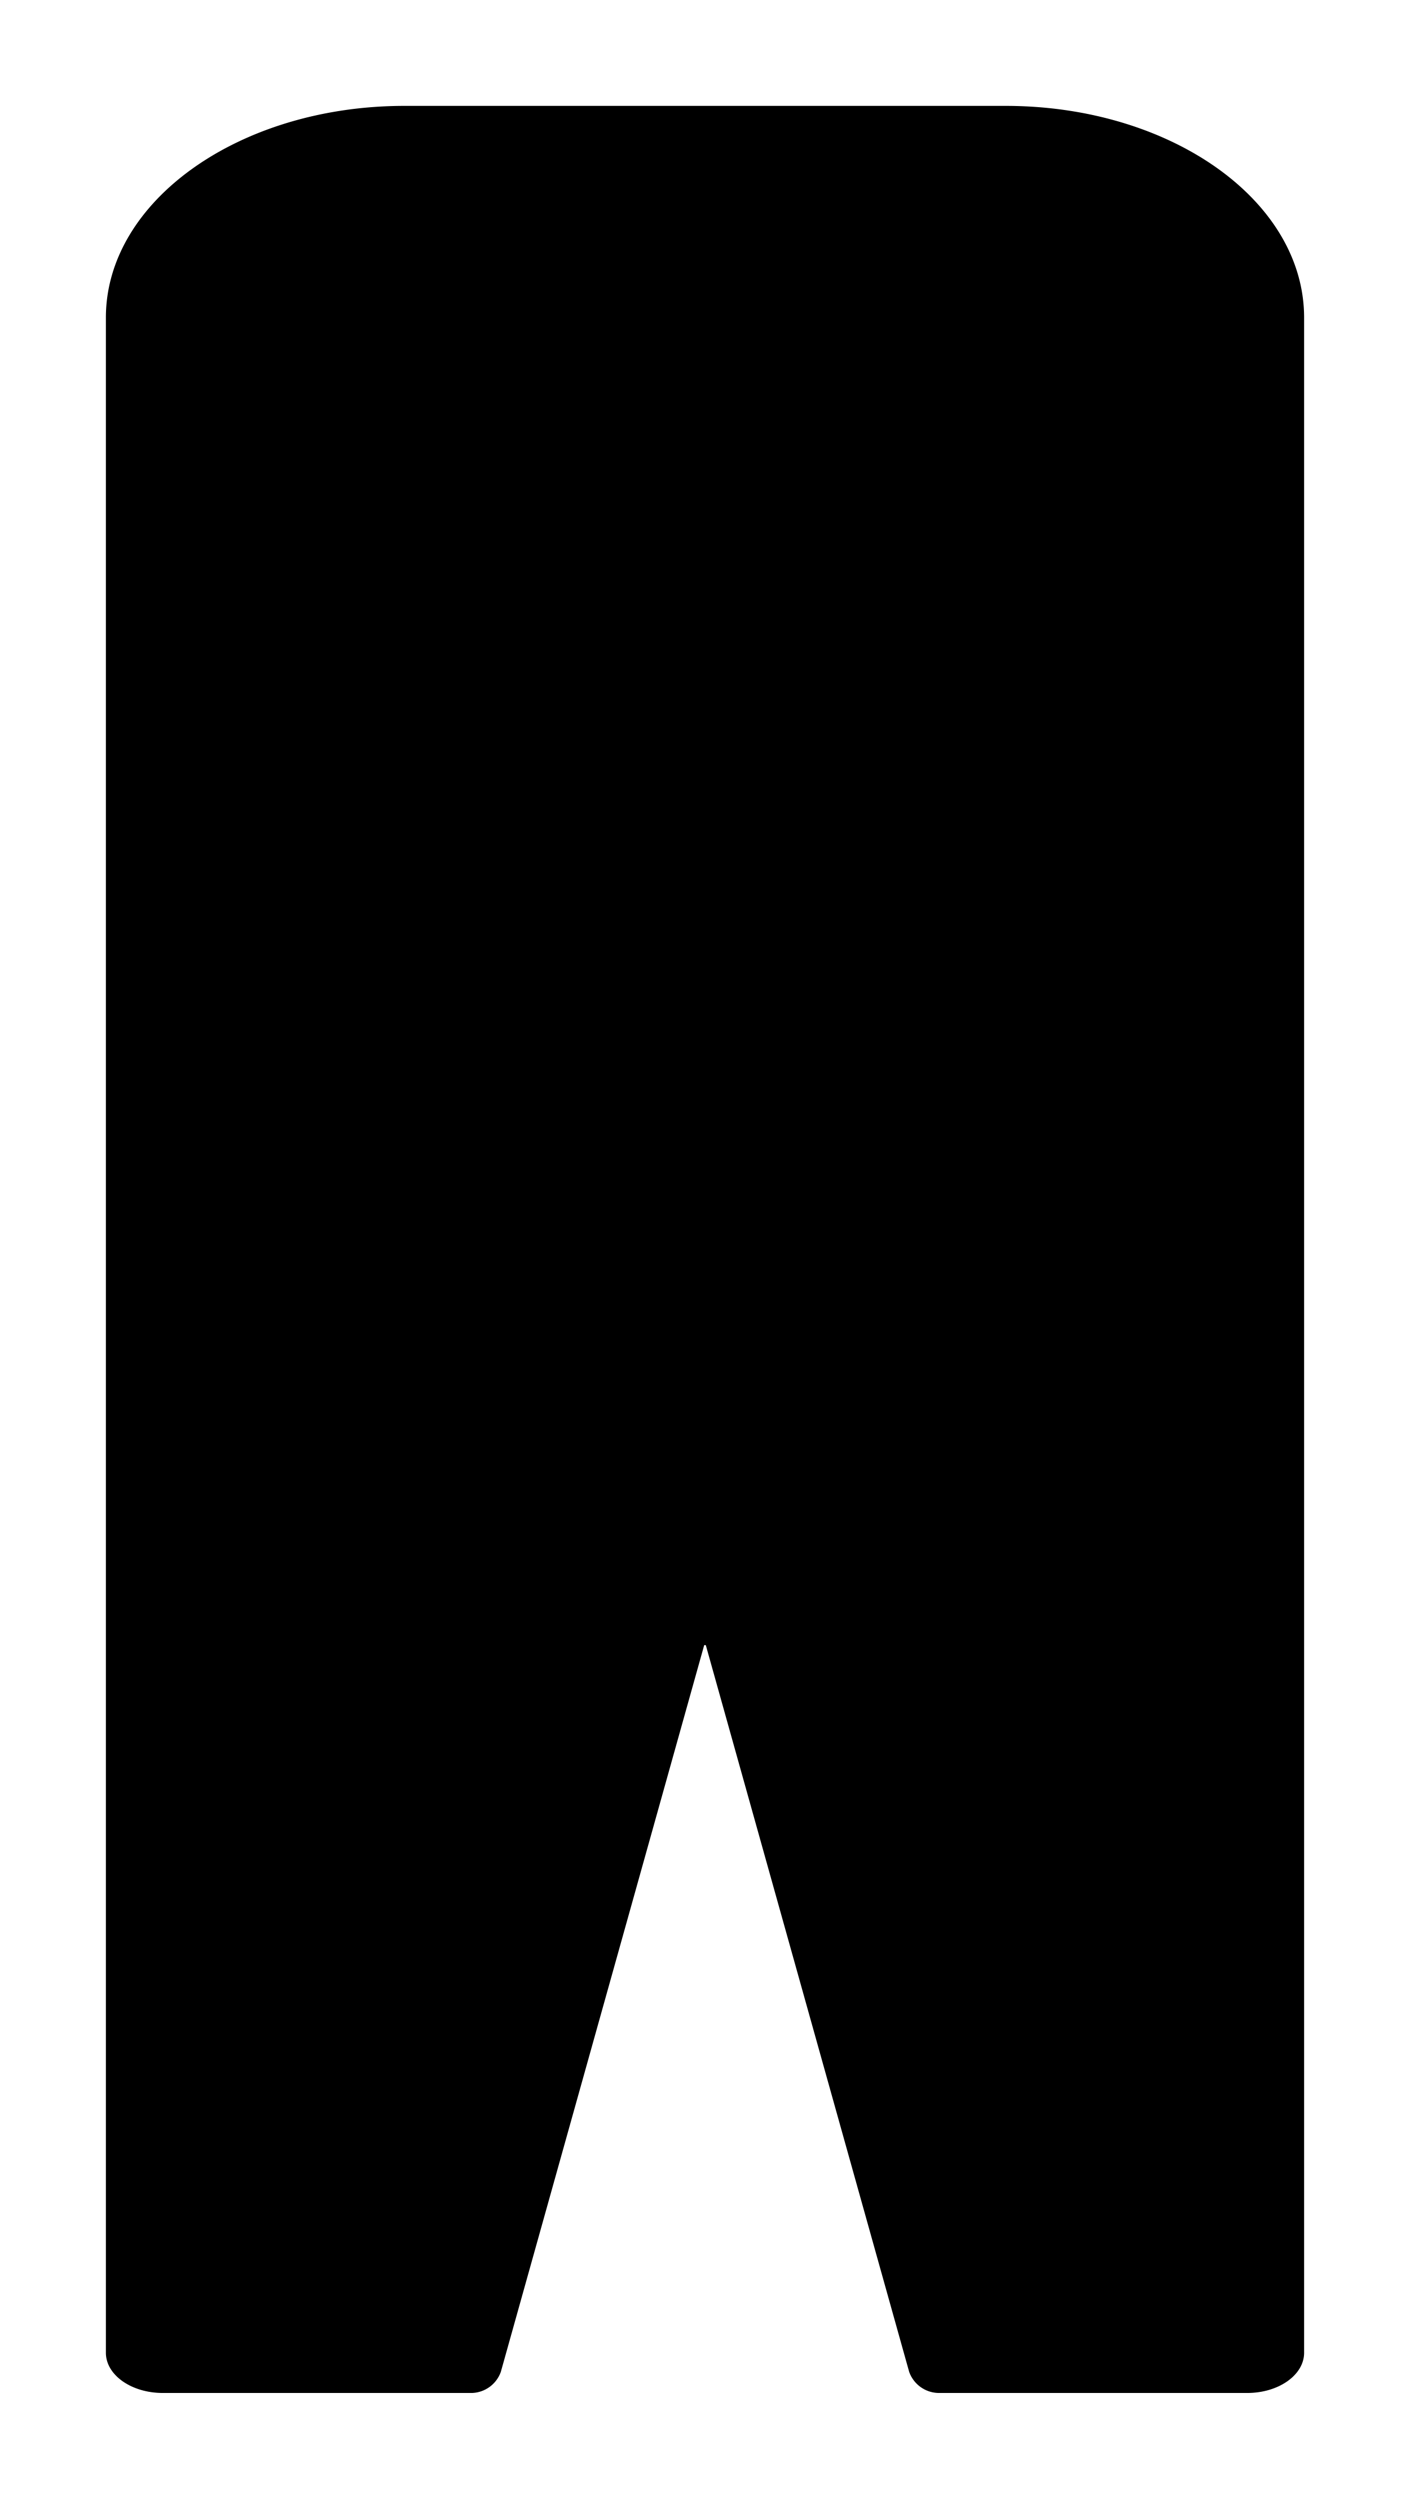 <svg id="bookmark2" xmlns="http://www.w3.org/2000/svg" viewBox="0 0 66.58 118">
    <path d="M35.71,116.1V20c0-5.51,6.31-10,14.1-10H78.19c7.79,0,14.1,4.46,14.1,10V116.1c0,1.05-1.2,1.9-2.69,1.9H75.05a1.5,1.5,0,0,1-1.41-1L64.05,82.73a.05.05,0,0,0-.1,0L54.36,117A1.5,1.5,0,0,1,53,118H38.4C36.91,118,35.71,117.15,35.71,116.1Z" transform="translate(-30.71 -5)"/>
</svg>